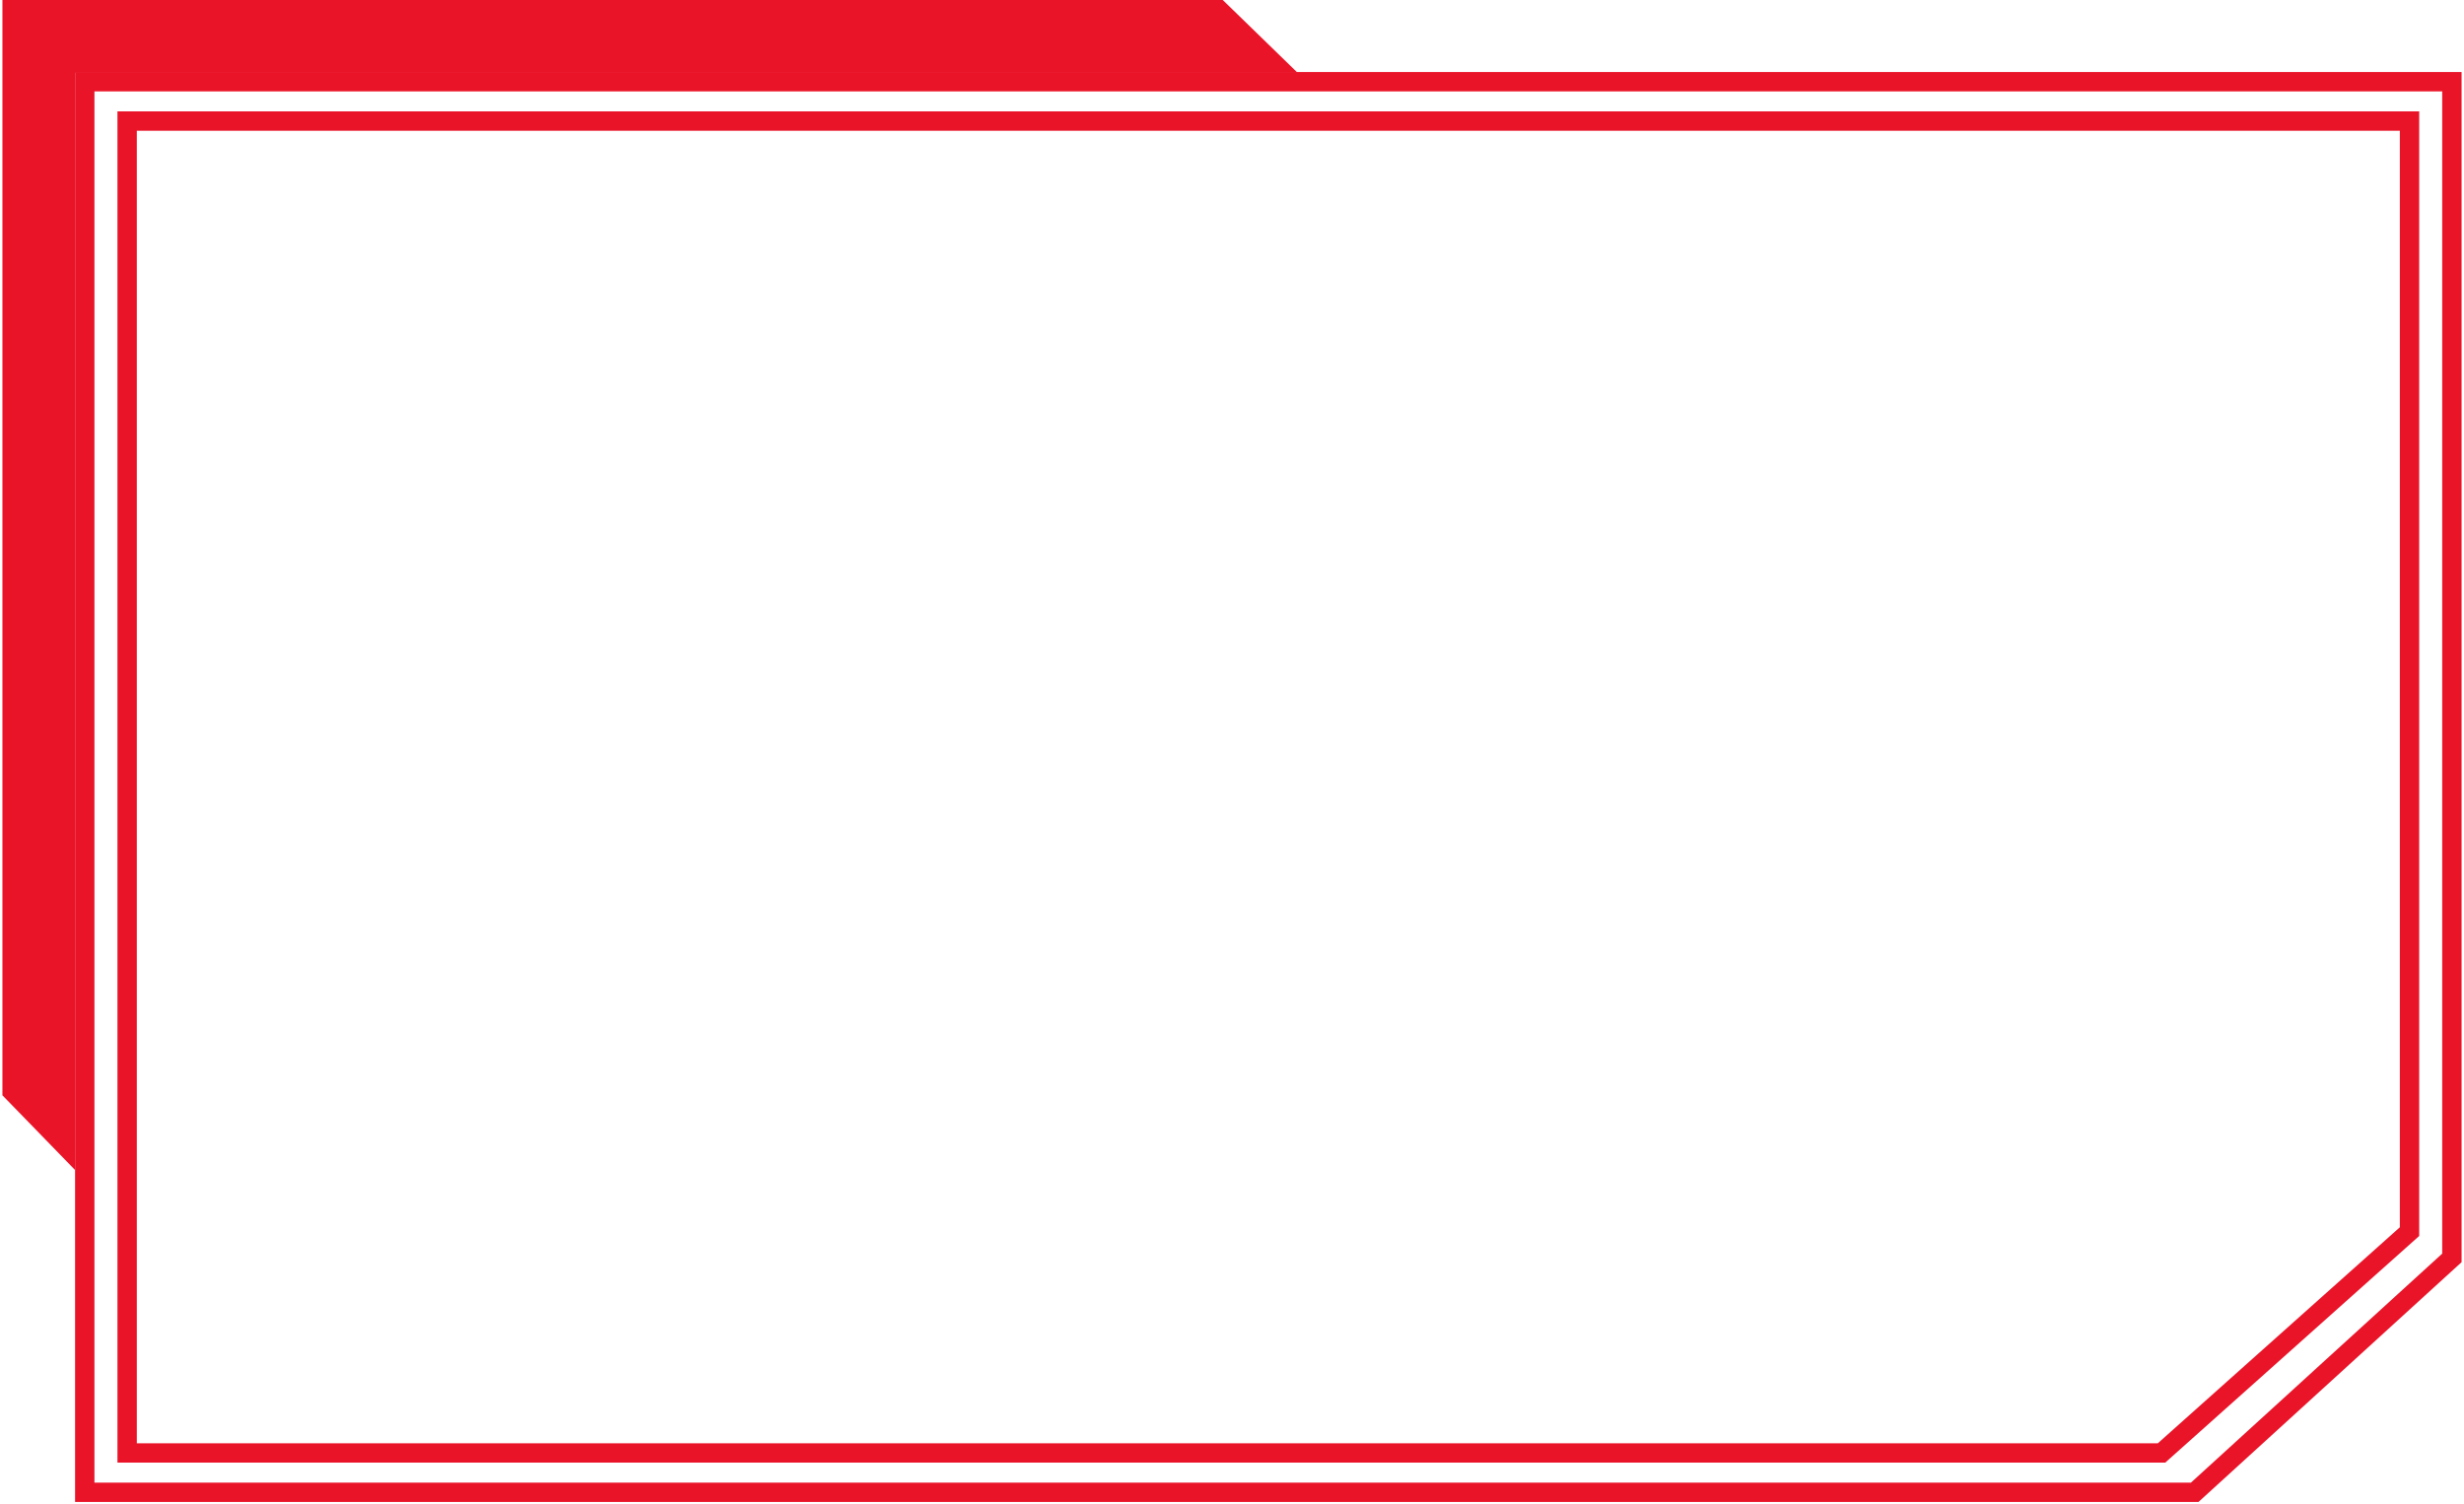 <svg xmlns="http://www.w3.org/2000/svg" width="814" height="497" viewBox="0 0 814 497" fill="none">
  <path d="M402.651 3.2L420.753 20.8H21.6V378.651L4 360.549V3.2H402.651Z" fill="#EA1429"/>
  <path d="M796 40H42V480H714.075L796 406.883V40Z" stroke="#EA1429" stroke-width="6.4" stroke-linecap="round"/>
  <path d="M810 27H28V493H725.033L810 415.562V27Z" stroke="#EA1429" stroke-width="6.4" stroke-linecap="round"/>
  <path d="M402.651 3.2L420.753 20.8H21.6V378.651L4 360.549V3.2H402.651Z" stroke="#EA1429" stroke-width="6.4" stroke-linecap="round"/>
</svg>